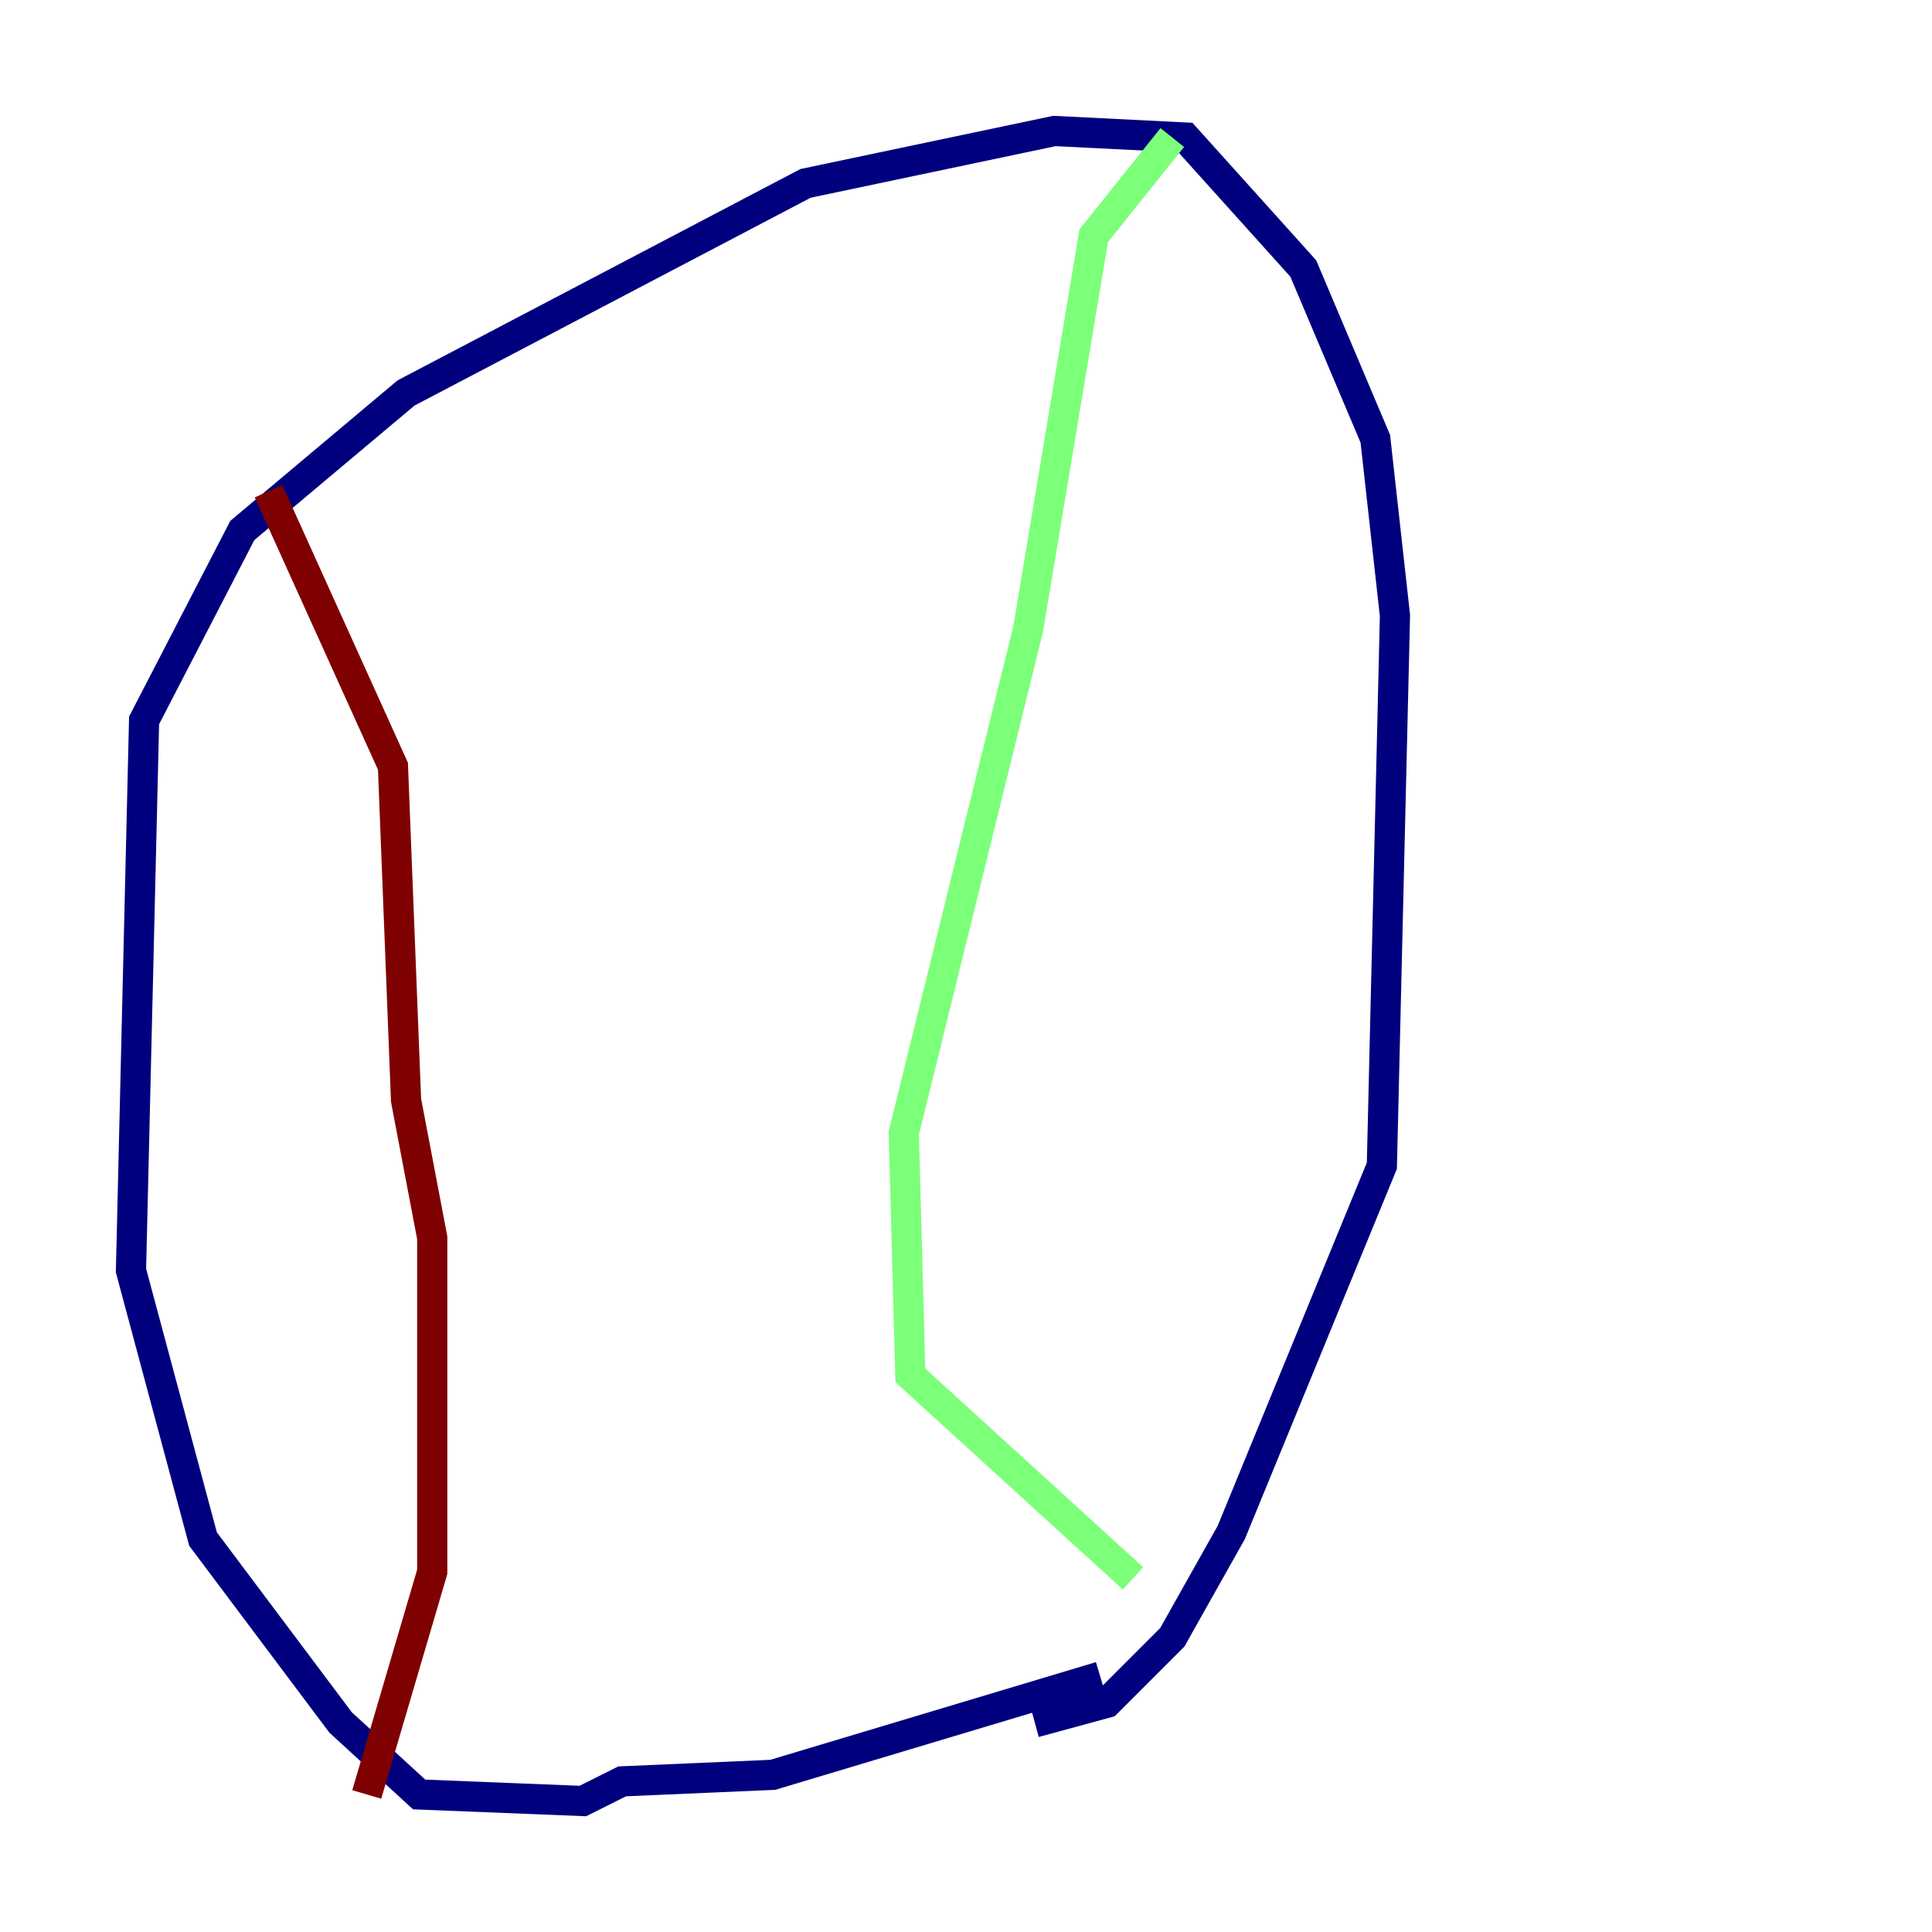 <?xml version="1.0" encoding="utf-8" ?>
<svg baseProfile="tiny" height="128" version="1.2" viewBox="0,0,128,128" width="128" xmlns="http://www.w3.org/2000/svg" xmlns:ev="http://www.w3.org/2001/xml-events" xmlns:xlink="http://www.w3.org/1999/xlink"><defs /><polyline fill="none" points="72.895,111.078 51.2,117.586 41.22,118.02 38.617,119.322 27.77,118.888 22.563,114.115 13.451,101.966 8.678,84.176 9.546,47.729 16.054,35.146 26.902,26.034 53.37,12.149 69.858,8.678 78.536,9.112 86.346,17.79 91.119,29.071 92.42,40.786 91.552,77.234 81.573,101.532 77.668,108.475 73.329,112.814 68.556,114.115" stroke="#00007f" stroke-width="2" /><polyline fill="none" points="77.668,9.112 72.461,15.62 68.122,41.654 59.878,75.064 60.312,91.119 75.064,104.57" stroke="#7cff79" stroke-width="2" /><polyline fill="none" points="17.79,32.542 26.034,50.766 26.902,72.895 28.637,82.007 28.637,104.136 24.298,118.888" stroke="#7f0000" stroke-width="2" /></svg>